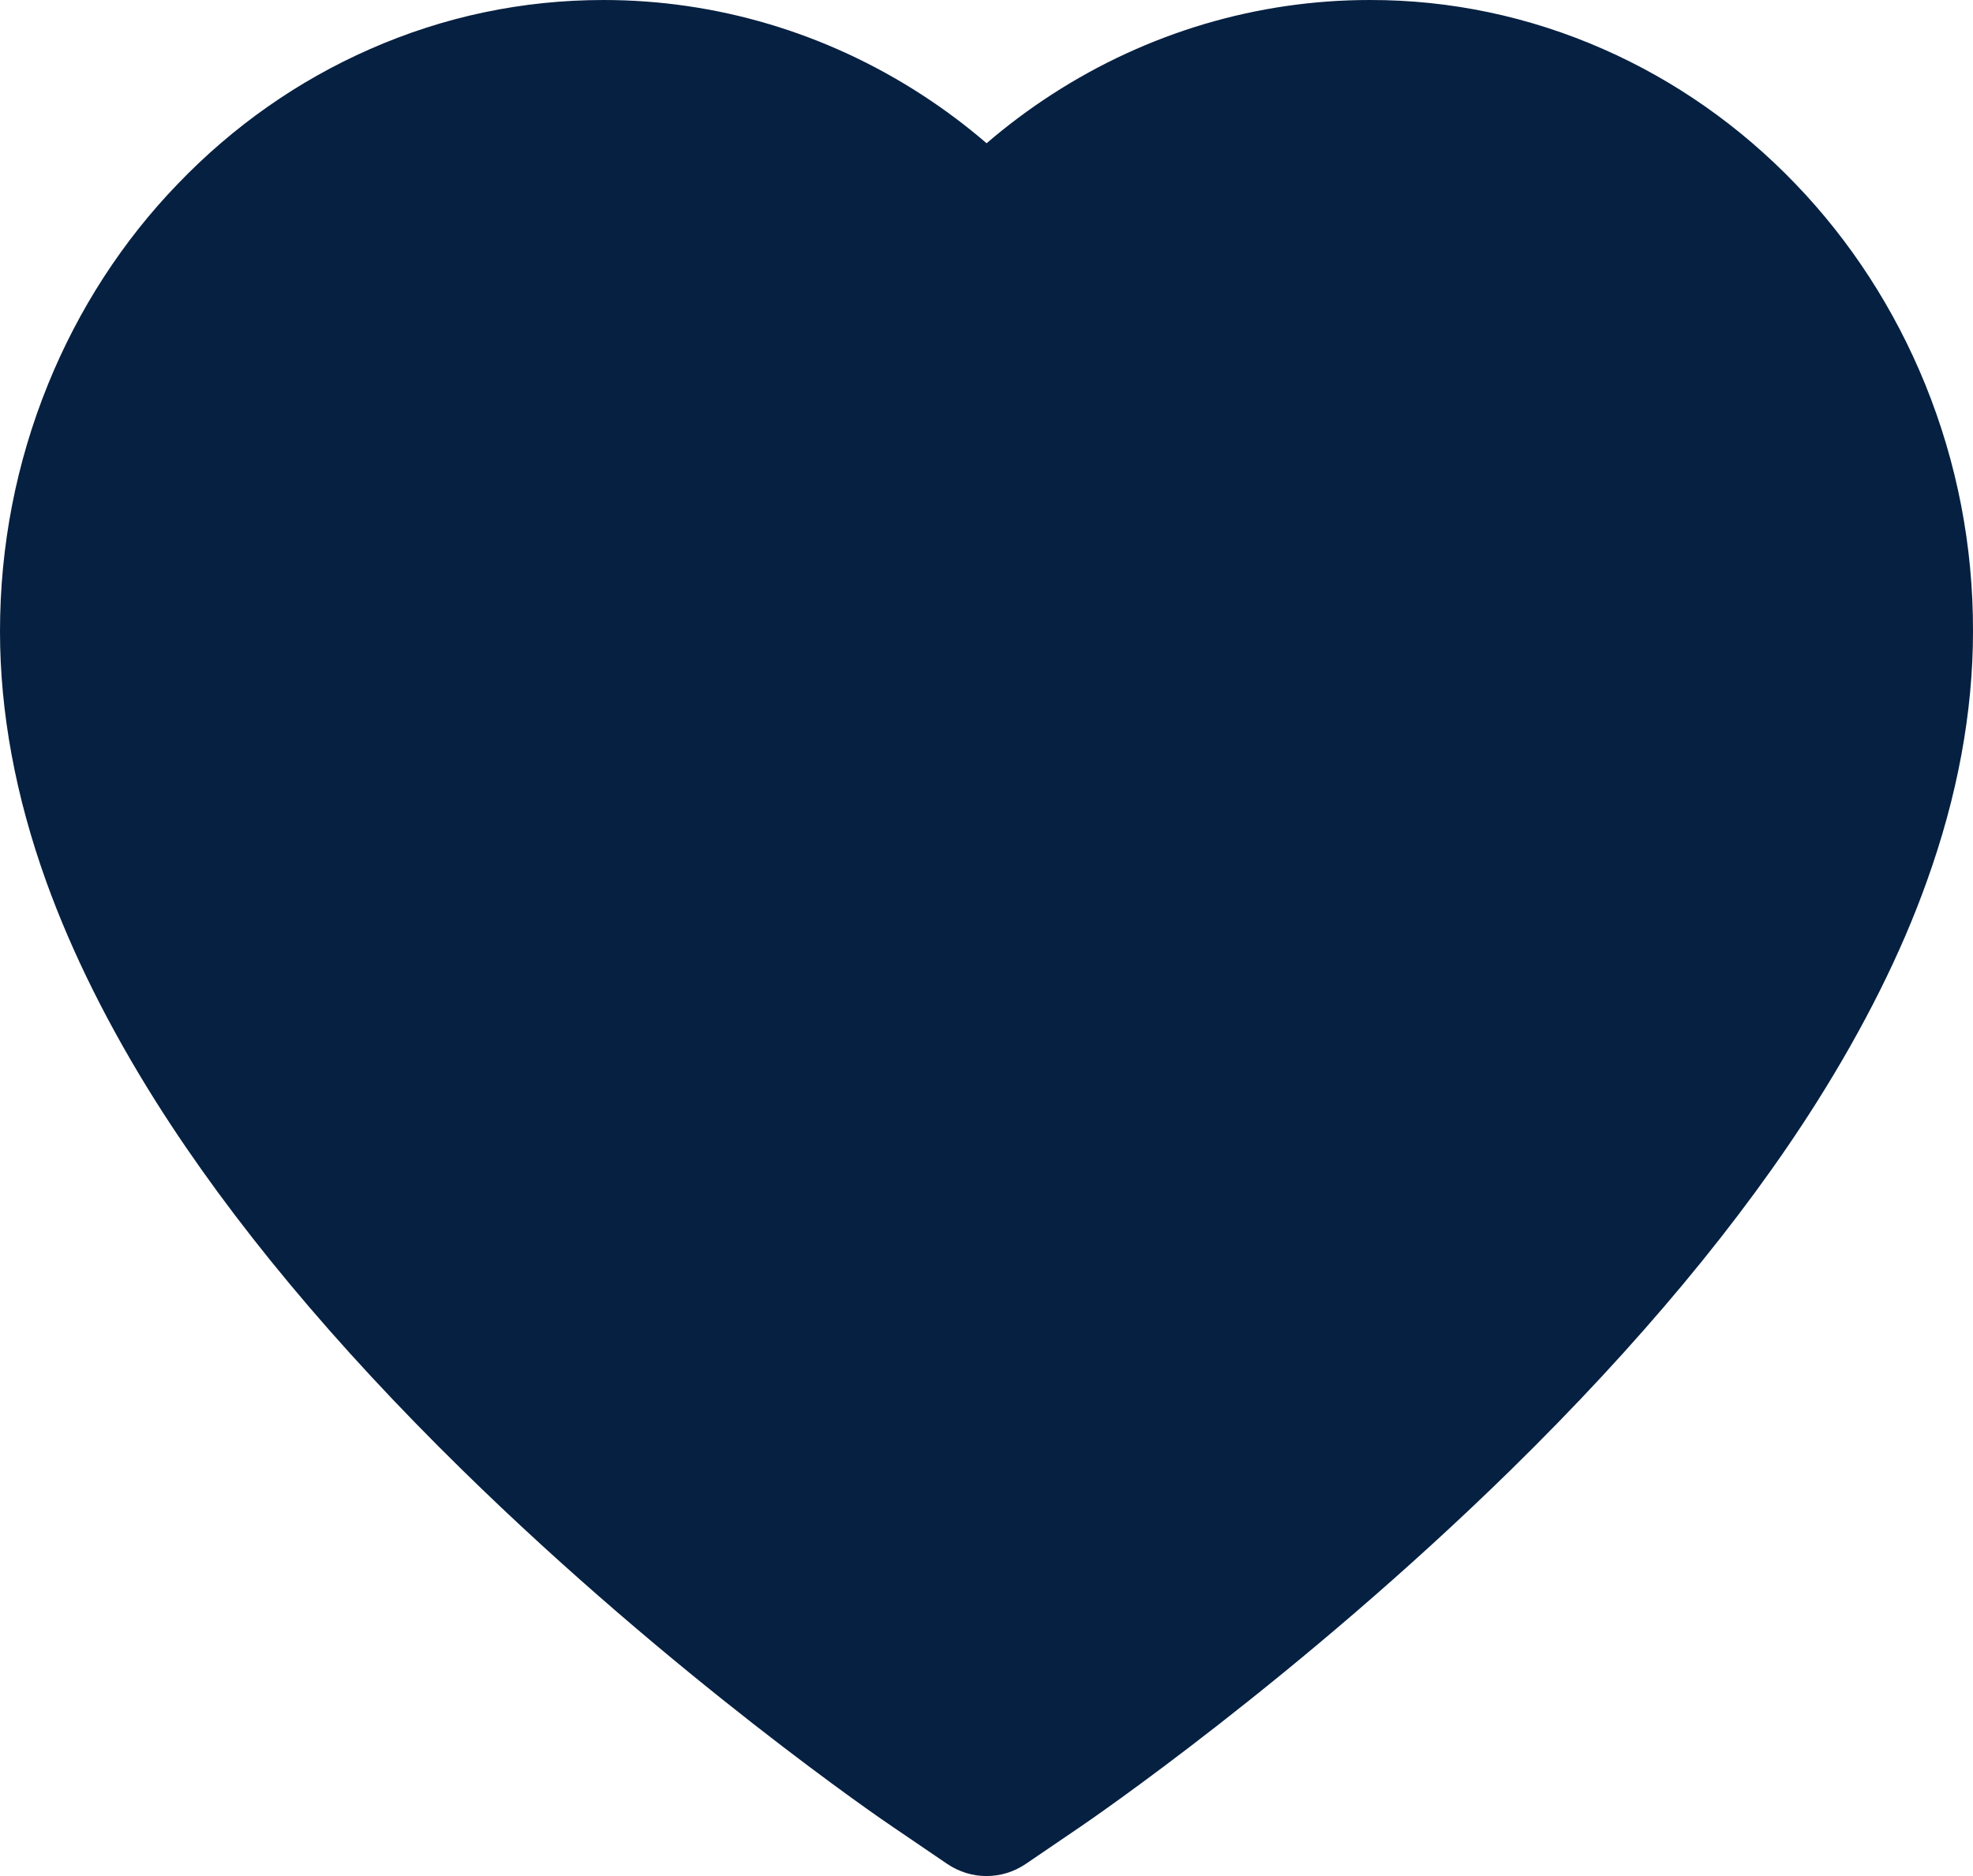 <svg width="61" height="58" viewBox="0 0 61 58" fill="none" xmlns="http://www.w3.org/2000/svg">
<path d="M59.524 11.886C58.578 9.56 57.213 7.452 55.507 5.681C53.799 3.904 51.785 2.492 49.575 1.521C47.284 0.511 44.826 -0.006 42.345 5.26762e-05C38.864 5.26762e-05 35.467 1.012 32.516 2.923C31.81 3.38 31.139 3.882 30.503 4.429C29.868 3.882 29.197 3.38 28.491 2.923C25.54 1.012 22.143 5.26762e-05 18.662 5.26762e-05C16.156 5.26762e-05 13.727 0.51 11.432 1.521C9.215 2.496 7.216 3.897 5.501 5.681C3.792 7.45 2.427 9.559 1.483 11.886C0.501 14.307 0 16.877 0 19.523C0 22.018 0.48 24.619 1.433 27.264C2.231 29.475 3.375 31.768 4.837 34.084C7.153 37.749 10.337 41.571 14.291 45.445C20.844 51.868 27.333 56.304 27.608 56.484L29.282 57.623C30.023 58.126 30.977 58.126 31.718 57.623L33.391 56.484C33.667 56.297 40.149 51.868 46.709 45.445C50.663 41.571 53.847 37.749 56.163 34.084C57.625 31.768 58.776 29.475 59.566 27.264C60.52 24.619 61 22.018 61 19.523C61.007 16.877 60.506 14.307 59.524 11.886V11.886Z" fill="#062041"/>
</svg>
